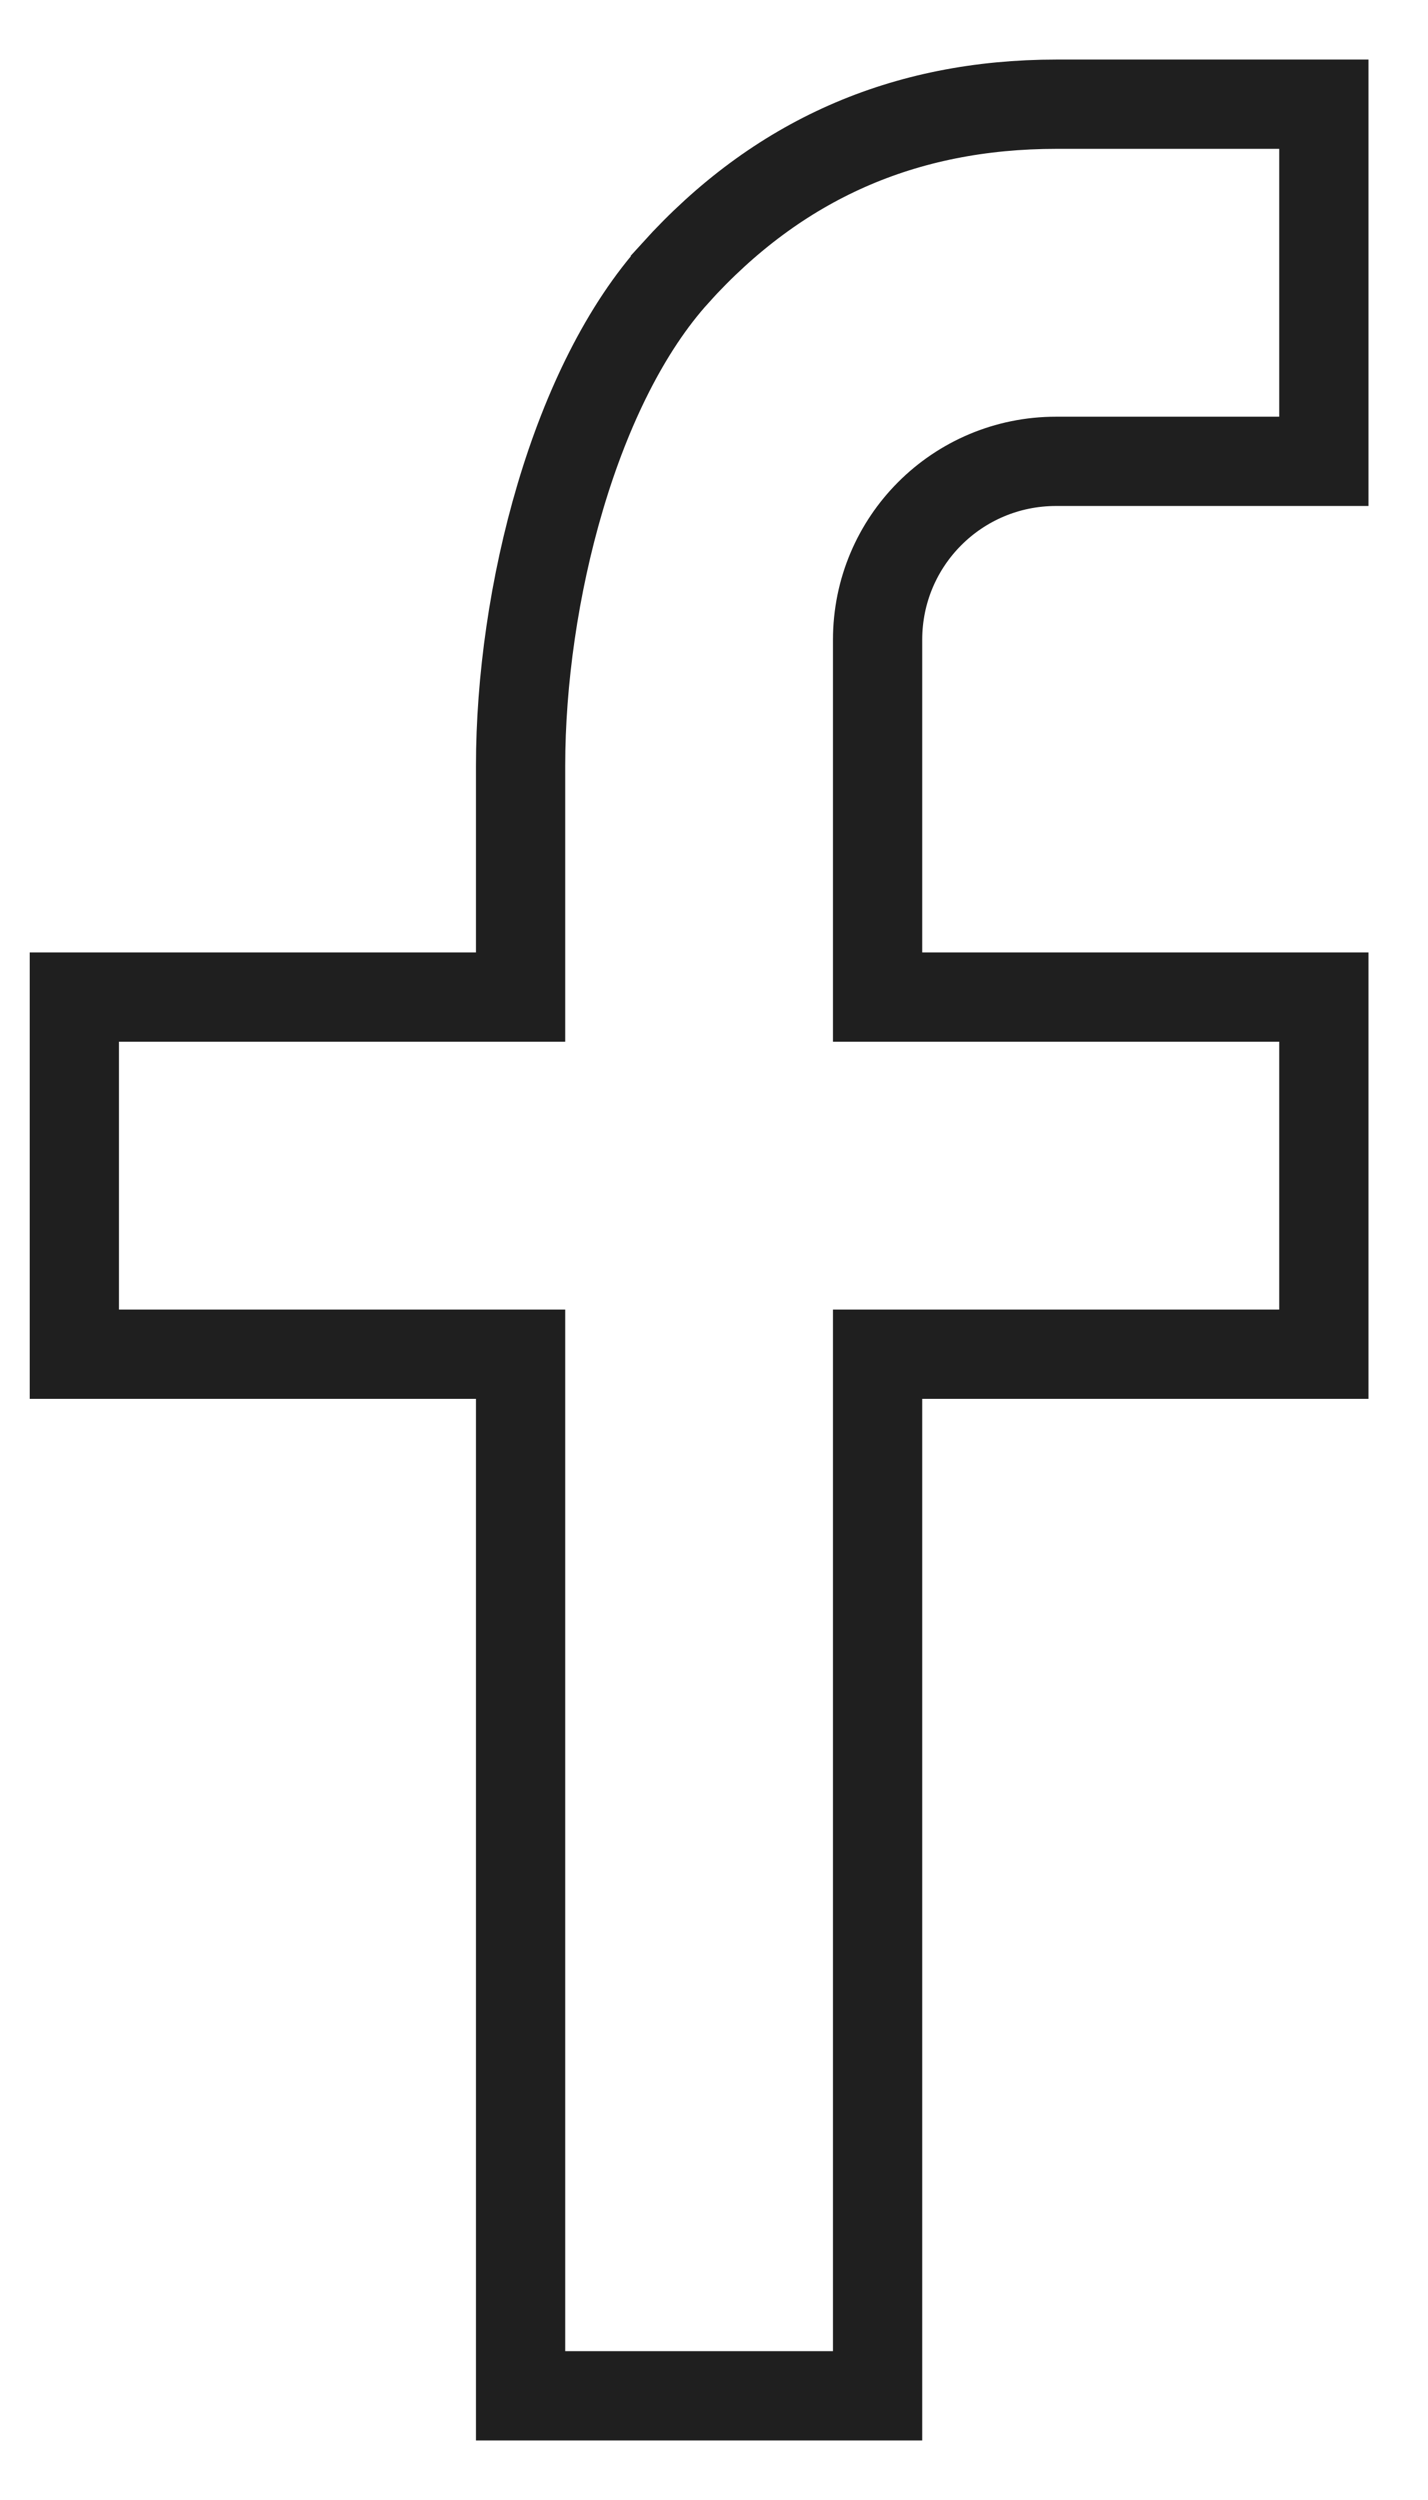 <svg width="16" height="28" viewBox="0 0 16 28" fill="none" xmlns="http://www.w3.org/2000/svg">
<path d="M9.833 10.667V11.167H10.333H14.833V15.167H10.333H9.833V15.667V26.833H5.833V15.667V15.167H5.333H0.833V11.167H5.333H5.833V10.667V8.575C5.833 7.632 5.982 6.559 6.279 5.561C6.577 4.558 7.015 3.667 7.567 3.058L7.567 3.057C8.712 1.791 10.125 1.167 11.84 1.167H14.833V5.167H11.833C10.727 5.167 9.833 6.06 9.833 7.165V10.667Z" stroke="#1F1F1F"/>
</svg>
